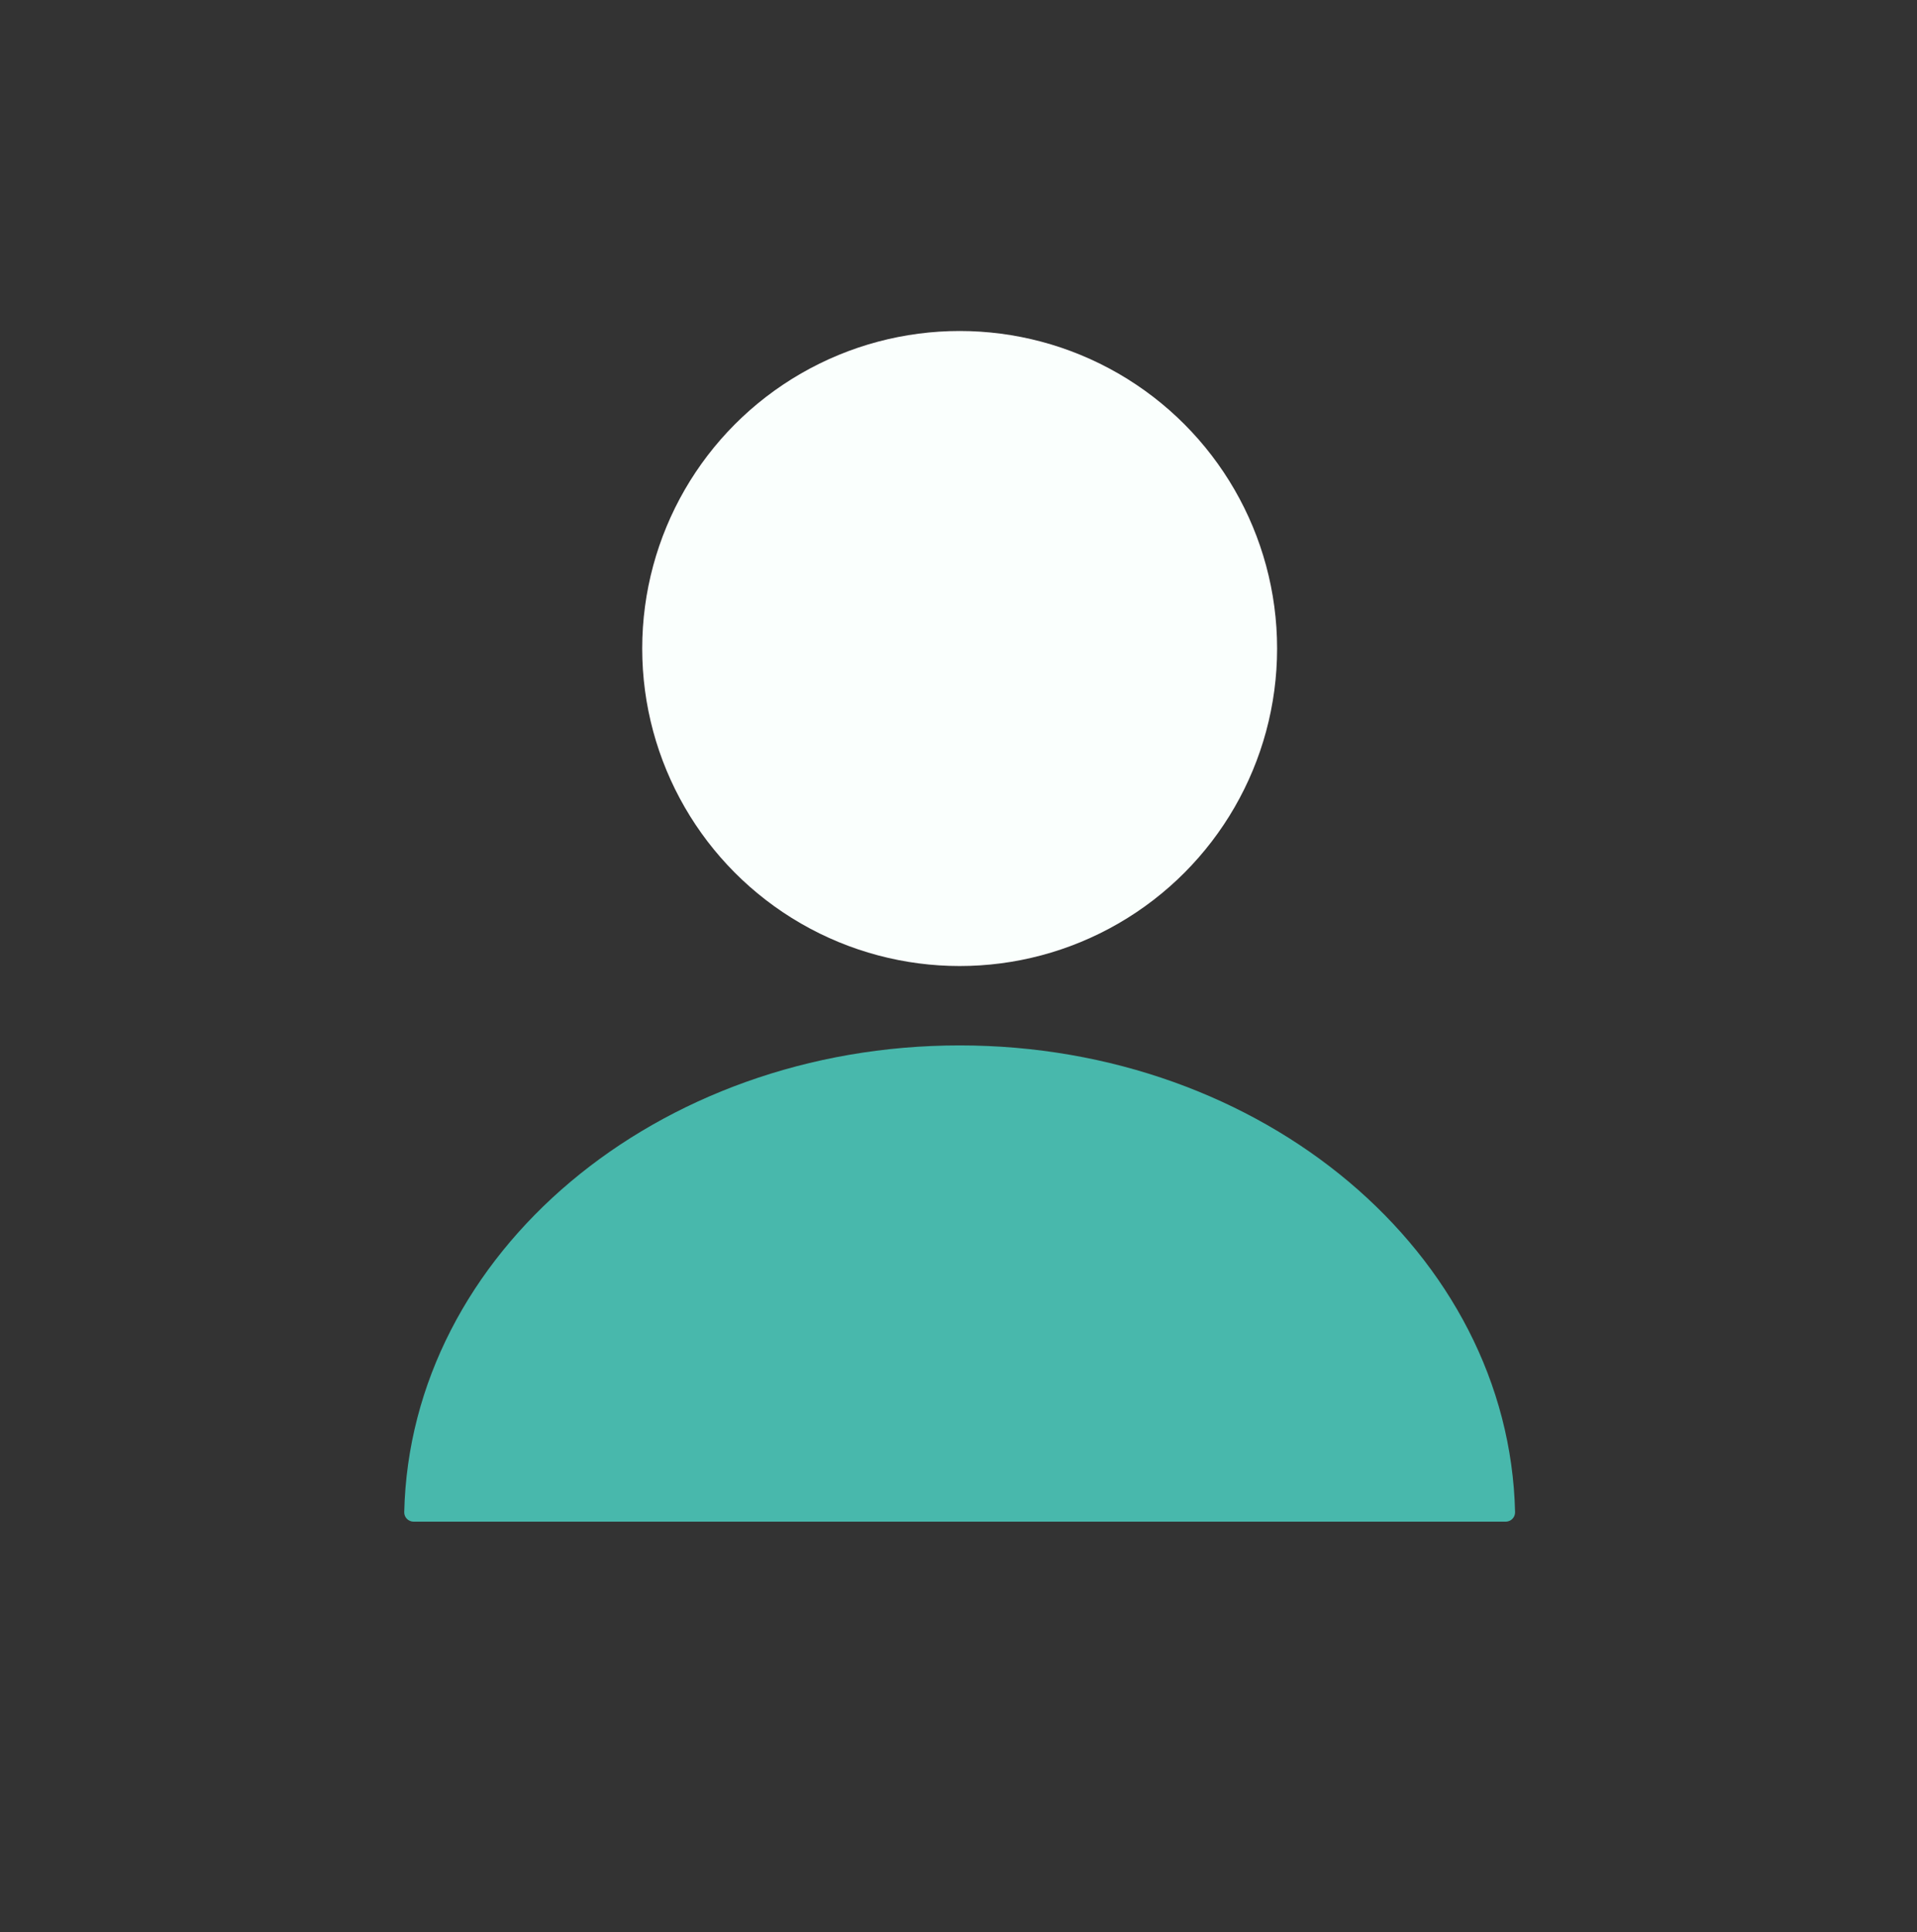 <svg width="131" height="132" viewBox="0 0 131 132" fill="none" xmlns="http://www.w3.org/2000/svg">
<rect x="0" y="0" width="131" height="132" fill="#333333" stroke="none"/>
<circle cx="65.579" cy="44.307" r="21.693" fill="#FAFFFD"/>
<path fill-rule="evenodd" clip-rule="evenodd" d="M65.579 71.423C44.867 71.423 28.029 85.64 27.623 103.31C27.615 103.669 27.907 103.963 28.267 103.963H102.891C103.25 103.963 103.542 103.669 103.534 103.31C103.128 85.64 86.29 71.423 65.579 71.423Z" fill="#48B8AC"/>
</svg>
